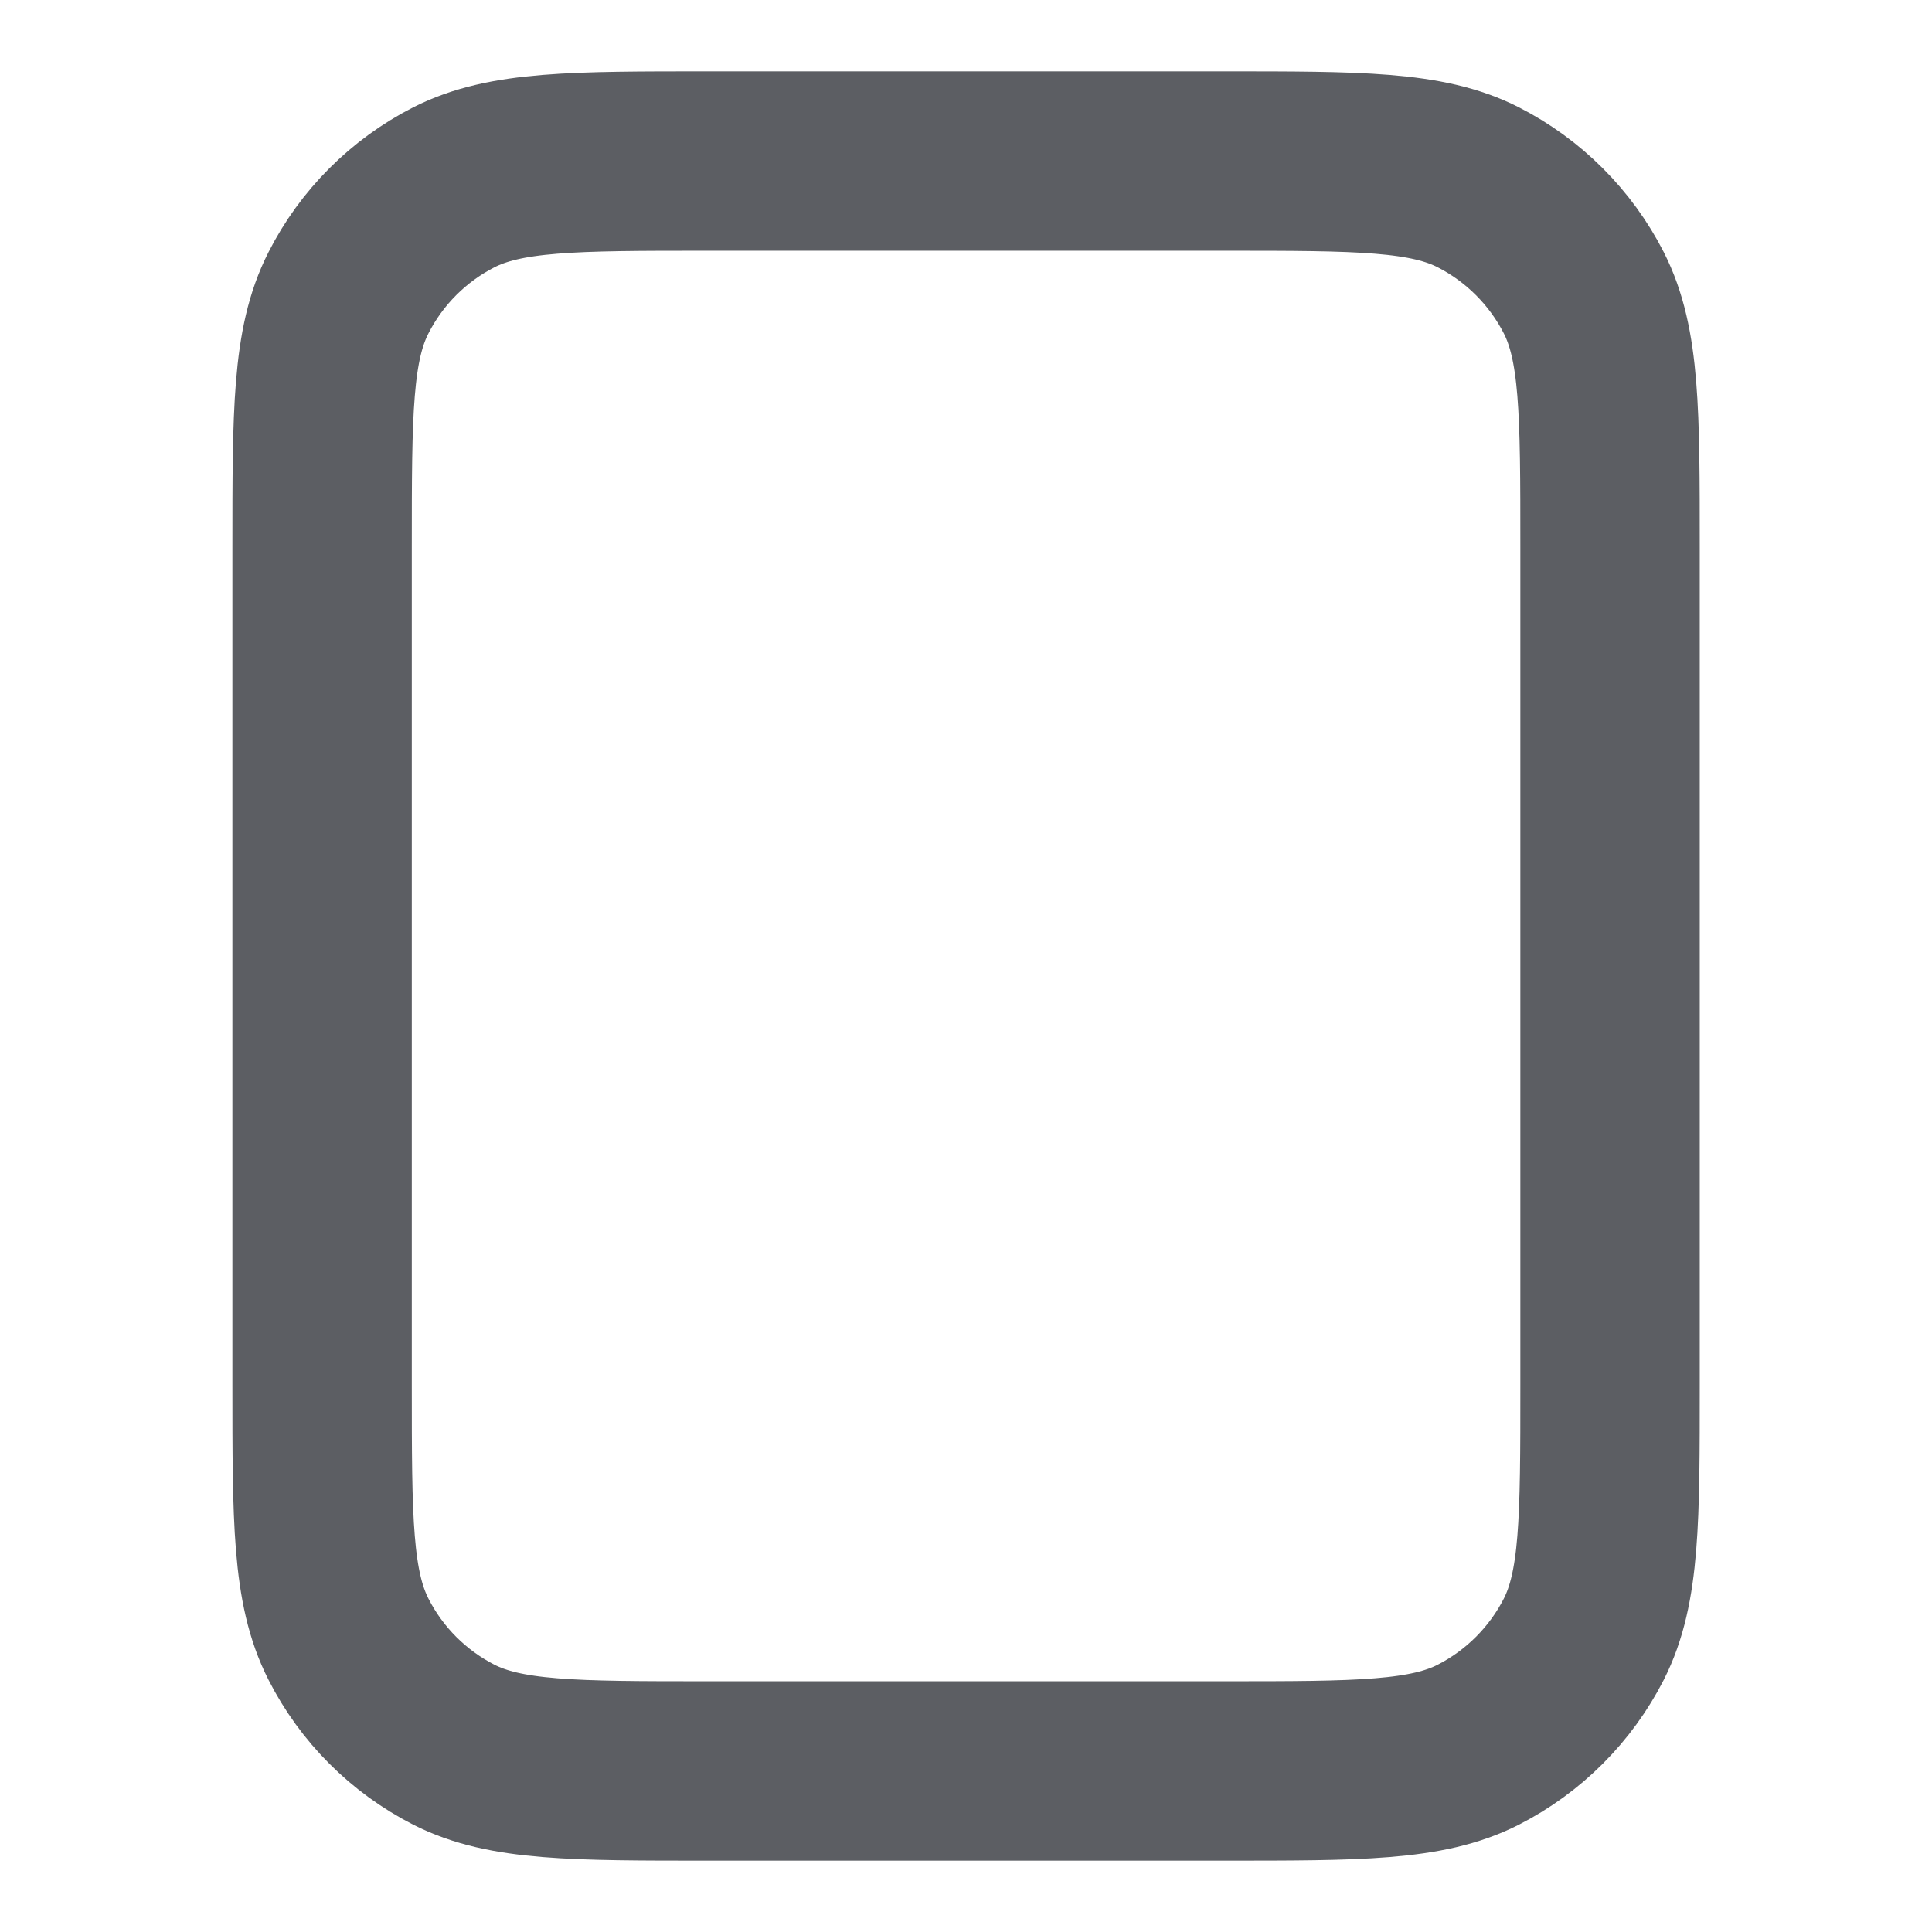 <svg width="14" height="14" viewBox="0 0 14 14" fill="none" xmlns="http://www.w3.org/2000/svg">
<path d="M2.334 3.967C2.334 2.987 2.334 2.496 2.525 2.122C2.692 1.793 2.96 1.525 3.289 1.357C3.664 1.167 4.154 1.167 5.134 1.167H8.867C9.847 1.167 10.338 1.167 10.712 1.357C11.041 1.525 11.309 1.793 11.477 2.122C11.667 2.496 11.667 2.987 11.667 3.967V10.033C11.667 11.013 11.667 11.503 11.477 11.878C11.309 12.207 11.041 12.475 10.712 12.643C10.338 12.833 9.847 12.833 8.867 12.833H5.134C4.154 12.833 3.664 12.833 3.289 12.643C2.96 12.475 2.692 12.207 2.525 11.878C2.334 11.503 2.334 11.013 2.334 10.033V3.967Z" stroke="#5C5E63" stroke-width="1.3" stroke-linecap="round" stroke-linejoin="round"/>
</svg>
